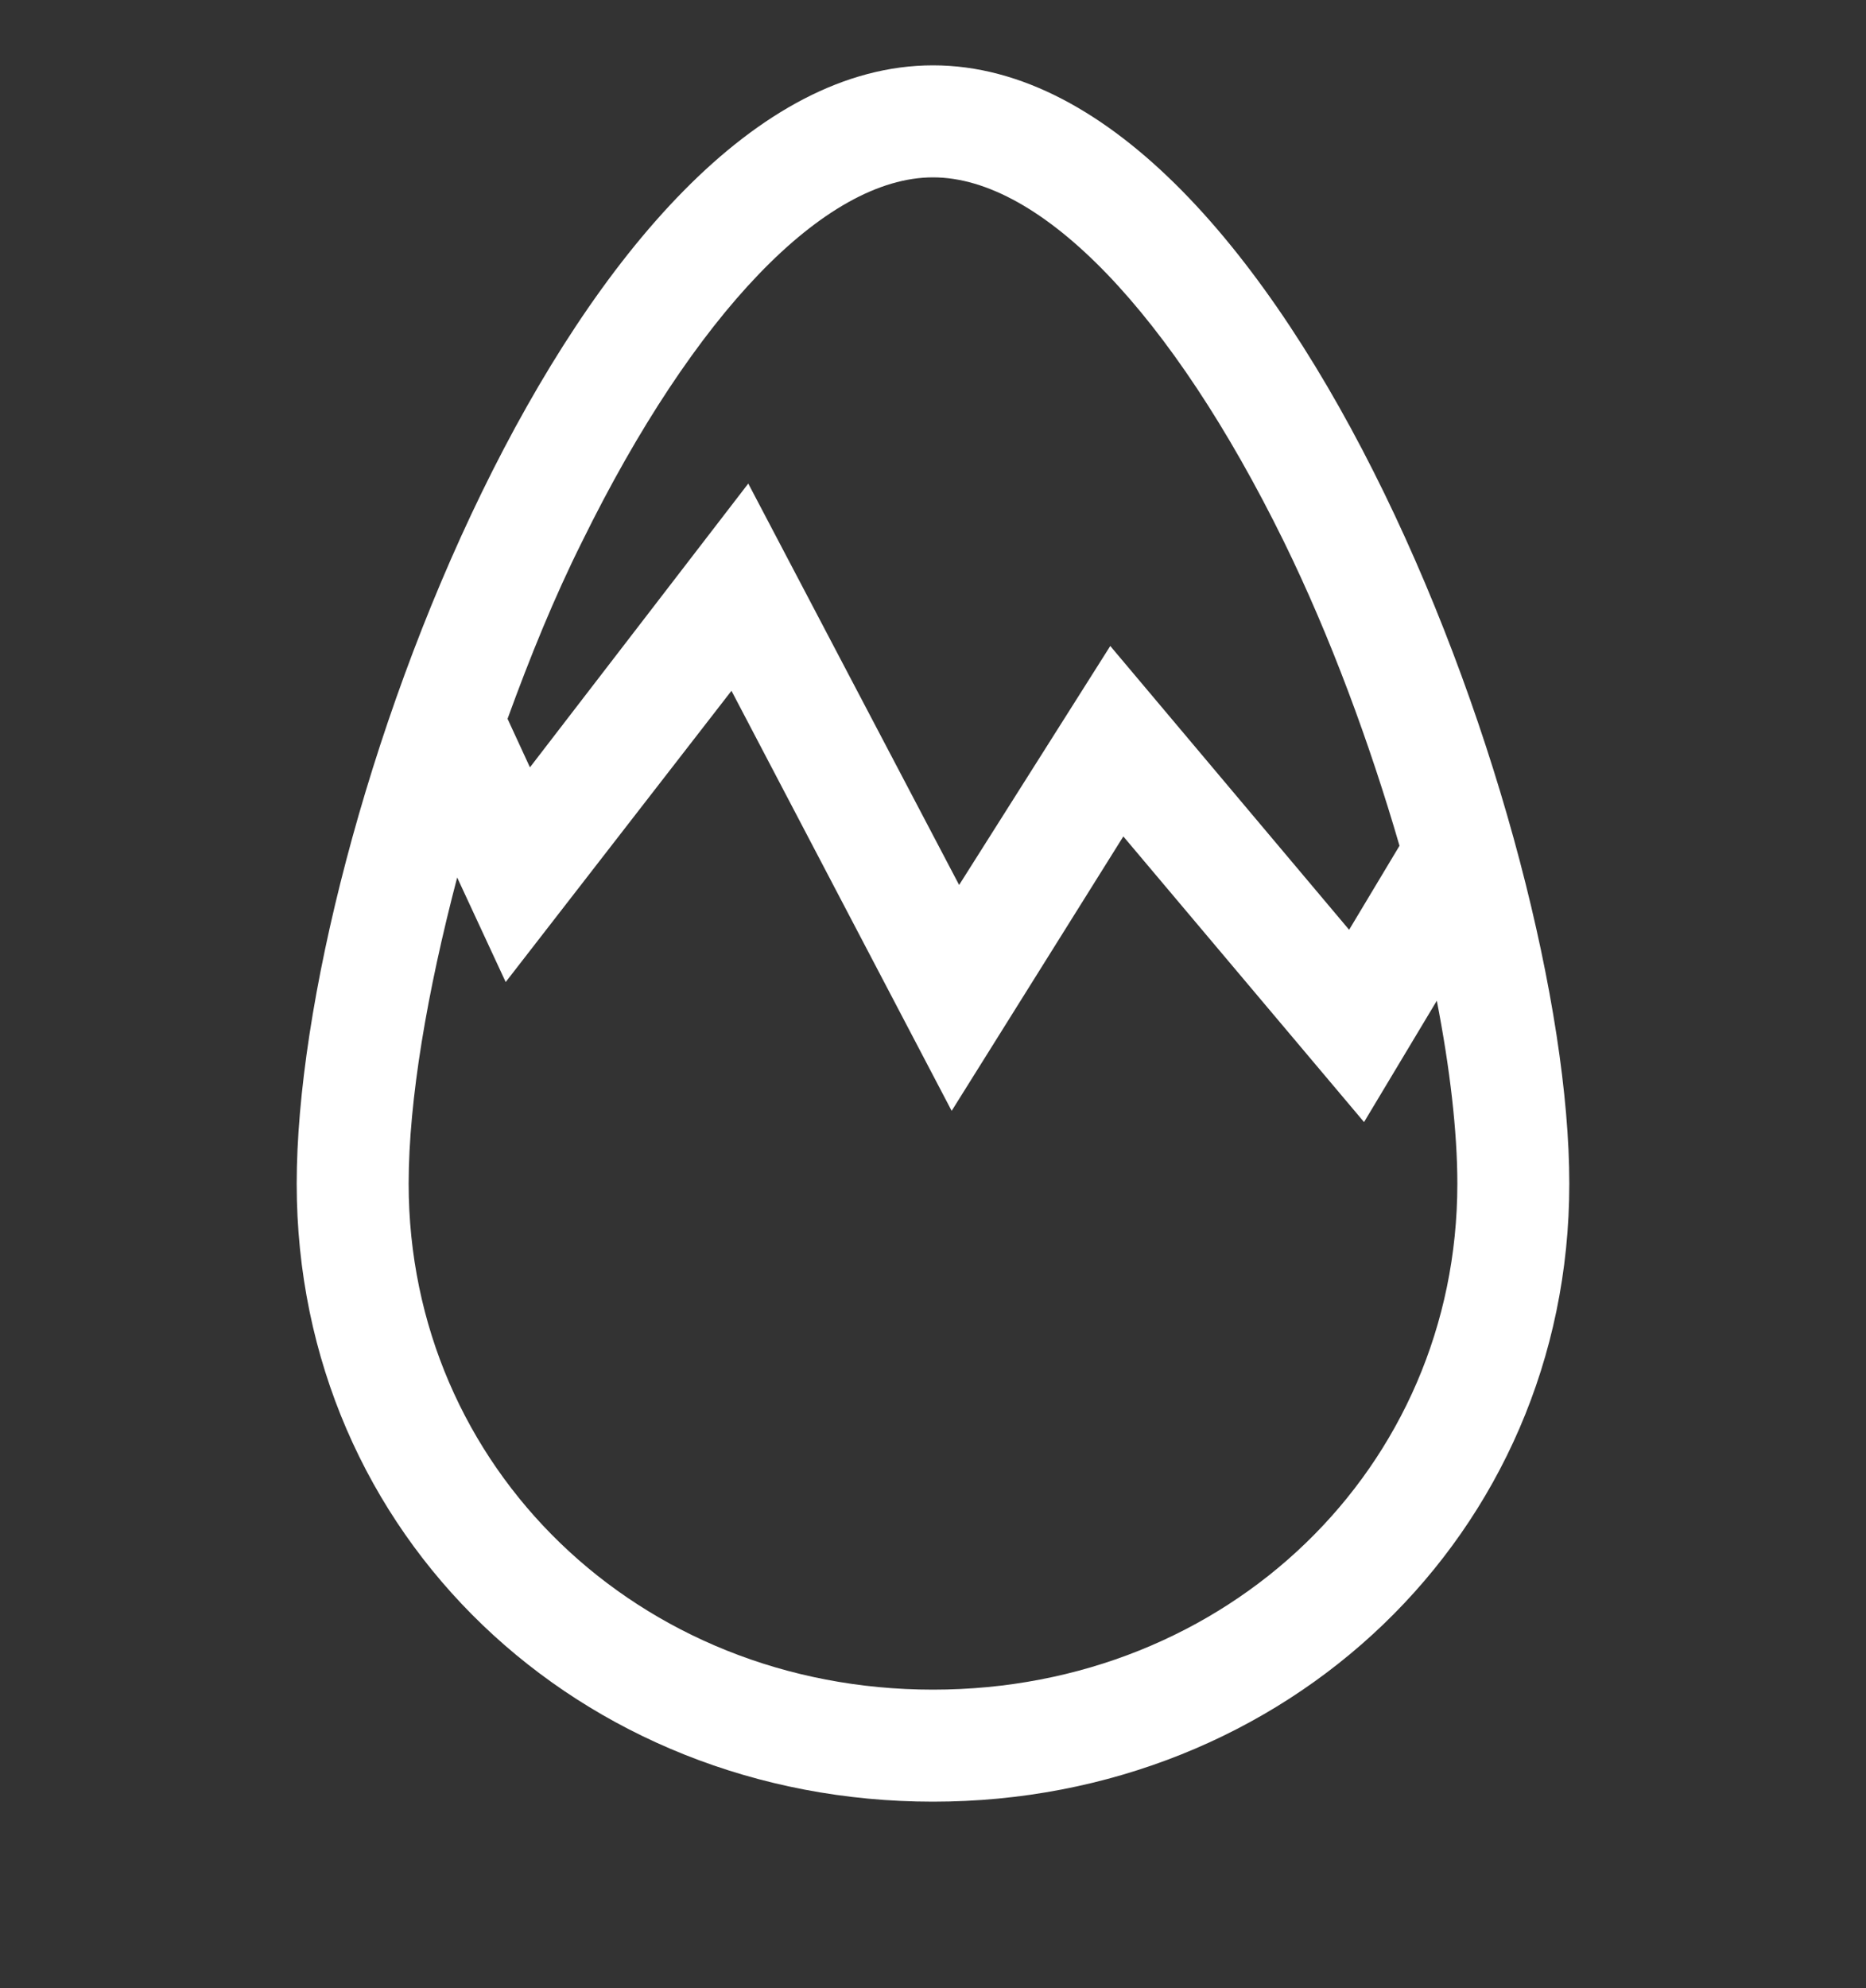 <?xml version="1.0" encoding="utf-8"?>
<!-- Generator: Adobe Illustrator 23.0.1, SVG Export Plug-In . SVG Version: 6.00 Build 0)  -->
<svg version="1.1" id="Layer_1" xmlns="http://www.w3.org/2000/svg" xmlns:xlink="http://www.w3.org/1999/xlink" x="0px" y="0px"
	 viewBox="0 0 100 106.5" style="enable-background:new 0 0 100 106.5;" xml:space="preserve">
<rect x="0" y="0" width="100" height="106.5" fill="#333333" stroke="none"/>
<path d="M50,3.5c-19,0-34.1,41-34.1,59.9S31.1,96.5,50,96.5c18.9,0,34.1-14.3,34.1-33.1S69,3.5,50,3.5z M50,9.5
	c5.8,0,12.8,7.3,18.8,19.5c2.5,5.1,4.6,10.8,6.2,16.3l-2.7,4.5L59.5,34.6l-8.1,12.8L40.1,25.9L28.4,41.1l-1.2-2.6
	c1.2-3.3,2.5-6.5,4-9.5C37.2,16.8,44.2,9.5,50,9.5z M50,90.5c-15.8,0-28.1-11.9-28.1-27.1c0-4.5,1-10.3,2.6-16.4l2.6,5.6L39.2,37
	L51,59.5l9.2-14.7l12.9,15.3l3.9-6.5c0.7,3.6,1.1,7,1.1,9.8C78.1,78.6,65.8,90.5,50,90.5z" fill="white"/>
</svg>
